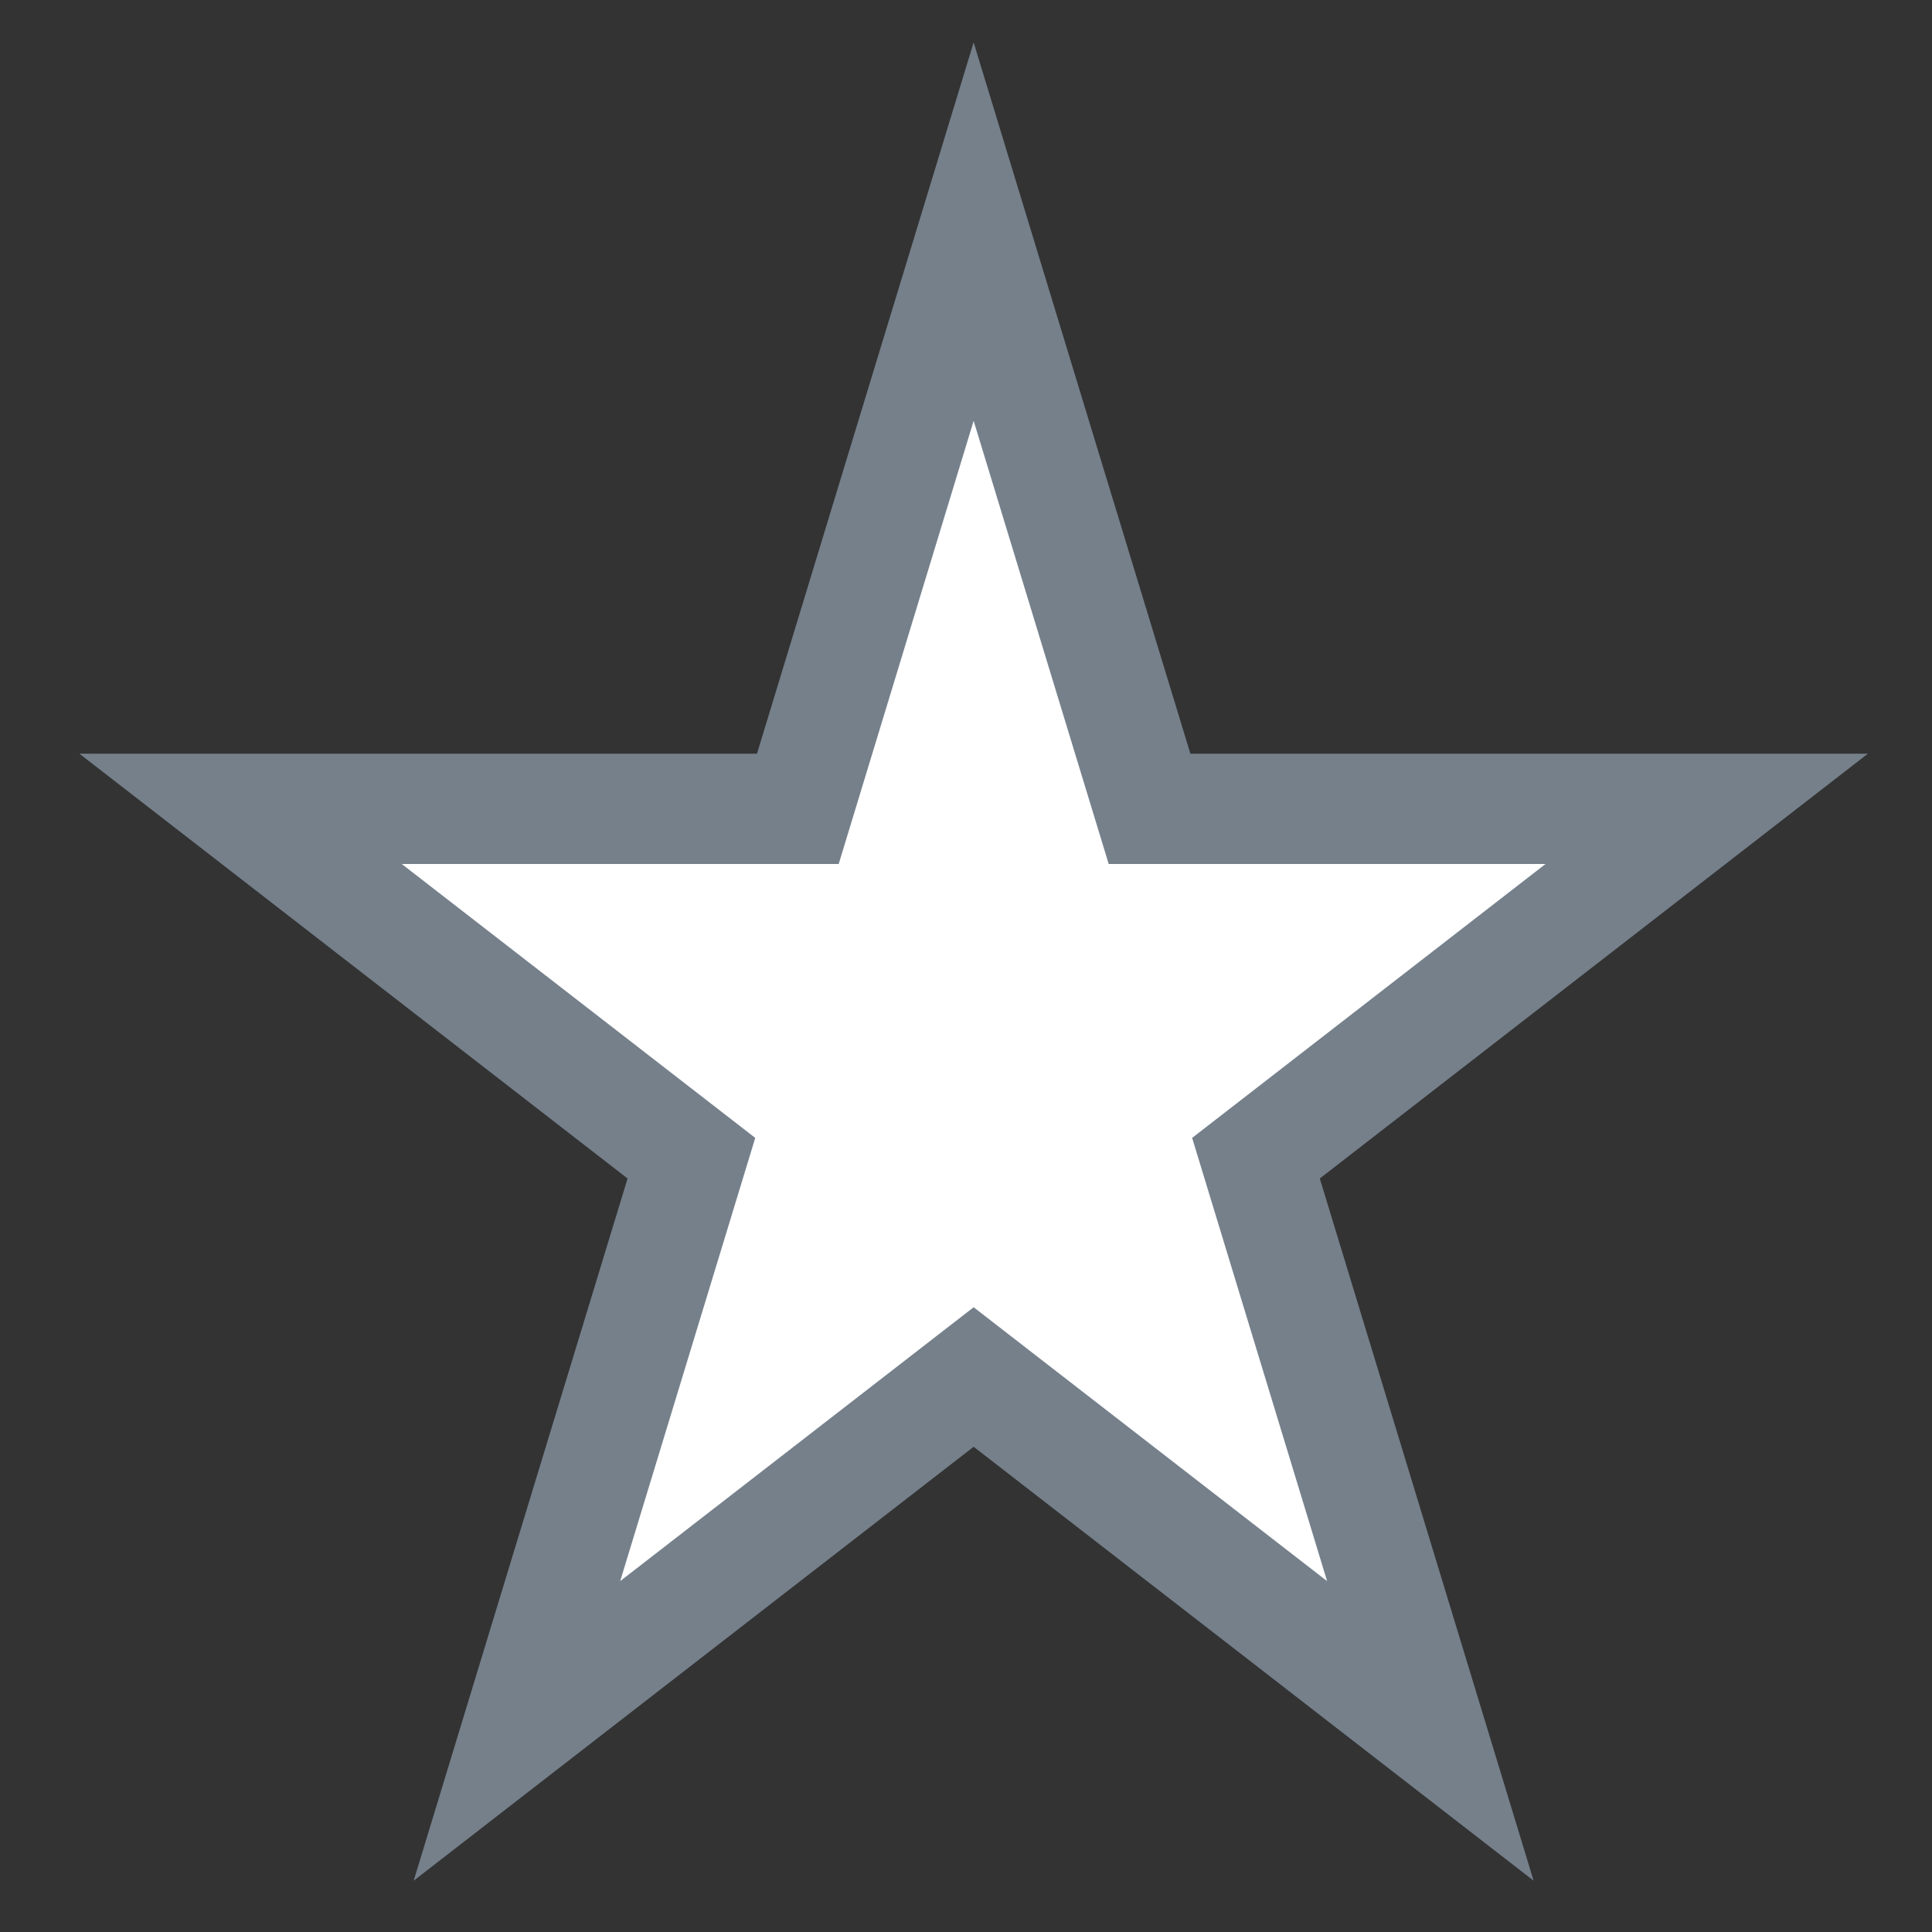 <svg width="23" height="23" viewBox="0 0 23 23" fill="none" xmlns="http://www.w3.org/2000/svg">
<rect x="0" y="0" width="23" height="23" fill="#333333" stroke="none"/>
<path d="M12.219 4.818L11.591 2.757L10.963 4.818L9.498 9.629H4.782H2.864L4.38 10.804L8.231 13.788L6.755 18.632L6.154 20.606L7.785 19.342L11.591 16.393L15.397 19.342L17.028 20.606L16.427 18.632L14.952 13.788L18.802 10.804L20.318 9.629H18.4H13.685L12.219 4.818Z" fill="white" stroke="#75808B" stroke-width="1.313"/>
</svg>
